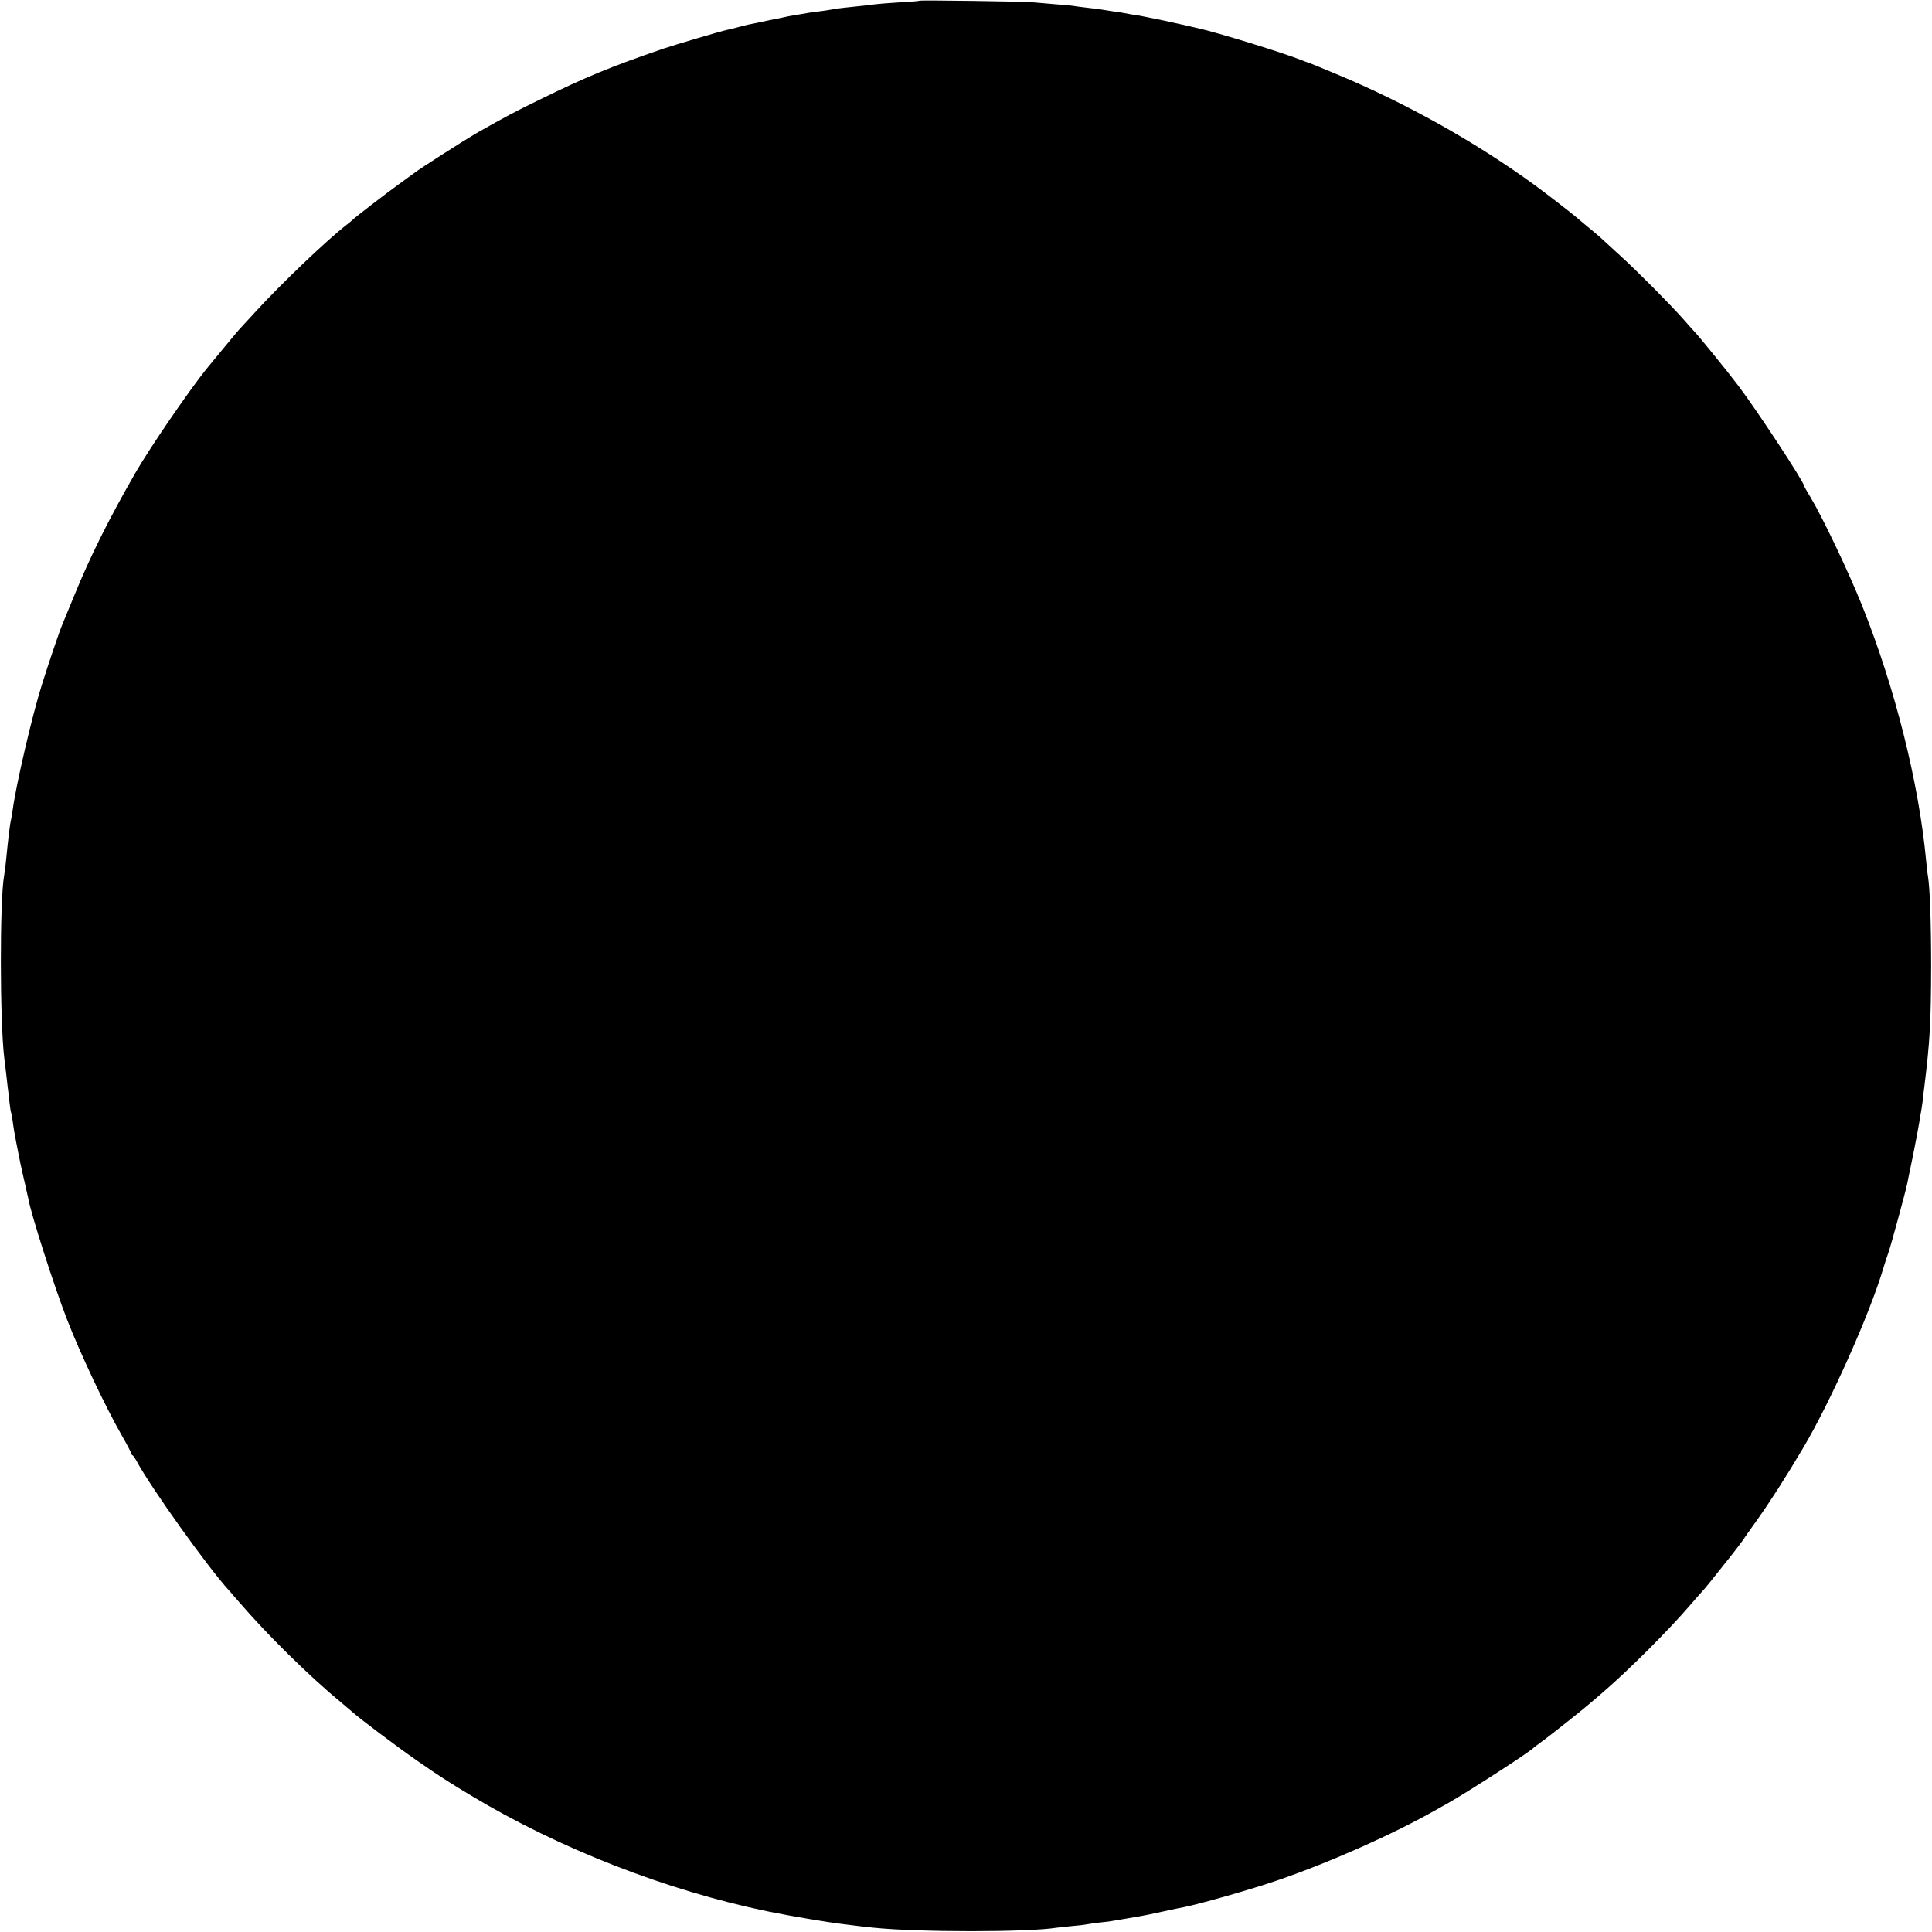<?xml version="1.0" standalone="no"?>
<!DOCTYPE svg PUBLIC "-//W3C//DTD SVG 20010904//EN"
 "http://www.w3.org/TR/2001/REC-SVG-20010904/DTD/svg10.dtd">
<svg version="1.0" xmlns="http://www.w3.org/2000/svg"
 width="1134pt" height="1134pt" viewBox="0 0 1134 1134"
 preserveAspectRatio="xMidYMid meet">
<g transform="translate(0,1134) scale(0.1,-0.1)"
fill="#000000" stroke="none">
<path d="M5398 11336 c-1 -2 -56 -7 -120 -10 -65 -4 -128 -9 -140 -11 -22 -3
-99 -12 -180 -20 -21 -2 -50 -6 -65 -9 -26 -5 -68 -11 -140 -20 -24 -4 -66
-11 -123 -21 -8 -2 -60 -13 -116 -24 -55 -12 -109 -23 -120 -25 -10 -2 -39 -9
-64 -16 -25 -7 -52 -14 -61 -15 -32 -6 -305 -87 -374 -110 -311 -107 -449
-163 -730 -301 -140 -68 -202 -101 -371 -197 -59 -34 -332 -208 -359 -230 -5
-4 -48 -35 -95 -69 -78 -56 -258 -195 -270 -208 -3 -3 -18 -16 -35 -29 -115
-89 -381 -342 -540 -516 -44 -48 -85 -92 -91 -99 -9 -9 -145 -174 -191 -230
-102 -126 -334 -465 -418 -611 -156 -271 -265 -490 -359 -720 -32 -77 -63
-153 -70 -170 -14 -31 -76 -214 -119 -350 -55 -172 -152 -586 -172 -735 -3
-25 -8 -52 -10 -60 -6 -22 -17 -112 -30 -245 -3 -33 -8 -71 -11 -85 -26 -148
-25 -854 1 -1070 3 -19 7 -60 11 -90 3 -30 7 -66 9 -80 2 -14 7 -52 10 -85 4
-33 8 -62 10 -65 2 -4 6 -28 10 -54 3 -27 12 -81 20 -120 8 -39 16 -82 19 -96
2 -14 10 -47 16 -75 6 -27 13 -59 16 -70 2 -11 7 -33 11 -50 4 -16 7 -32 8
-35 14 -87 153 -522 229 -716 78 -201 223 -508 320 -678 31 -54 56 -102 56
-106 0 -5 3 -10 8 -12 4 -1 16 -19 26 -38 87 -159 417 -621 541 -756 5 -6 33
-38 60 -69 165 -192 414 -437 600 -590 26 -22 53 -45 59 -50 41 -38 256 -200
382 -288 131 -91 187 -127 322 -208 516 -310 1144 -555 1738 -678 143 -29 343
-63 444 -75 109 -14 128 -16 179 -21 262 -27 905 -27 1073 0 13 2 55 6 93 10
39 3 77 8 85 10 8 2 40 6 70 10 30 3 66 7 80 10 54 9 146 25 170 29 14 2 70
14 125 26 55 12 111 24 125 26 99 20 396 105 545 156 317 109 680 271 938 417
20 11 52 30 71 40 113 64 477 299 496 321 3 3 32 25 65 49 55 41 245 192 271
216 7 5 38 33 70 60 152 130 393 371 519 519 28 32 57 66 66 75 14 14 64 76
174 215 22 28 49 64 61 80 11 17 50 72 85 121 75 105 171 254 275 430 160 270
391 788 468 1050 10 33 24 76 31 95 13 36 100 355 109 400 3 14 18 90 35 170
16 80 32 165 36 190 3 25 8 52 10 60 2 8 6 38 10 65 3 28 7 66 10 85 33 270
39 377 40 705 0 258 -7 462 -19 535 -3 14 -7 52 -10 85 -43 461 -183 1018
-376 1500 -77 193 -233 520 -301 633 -21 35 -39 66 -39 69 0 22 -276 443 -386
588 -64 85 -232 292 -264 325 -8 9 -35 38 -58 65 -75 85 -264 276 -367 370
-54 50 -108 99 -120 110 -12 11 -46 40 -76 64 -30 25 -61 51 -69 58 -15 14
-192 151 -241 186 -345 252 -758 483 -1164 652 -88 37 -164 68 -170 69 -5 2
-21 7 -35 13 -107 43 -496 163 -610 188 -8 2 -58 13 -110 25 -52 12 -115 25
-140 30 -25 5 -54 11 -65 13 -11 3 -42 8 -70 12 -27 5 -52 9 -55 10 -3 1 -30
5 -60 9 -30 5 -62 10 -70 11 -8 1 -44 6 -80 10 -36 4 -73 9 -83 11 -10 2 -55
6 -100 9 -45 4 -102 9 -127 11 -51 6 -666 14 -672 10z"/>
</g>
</svg>
